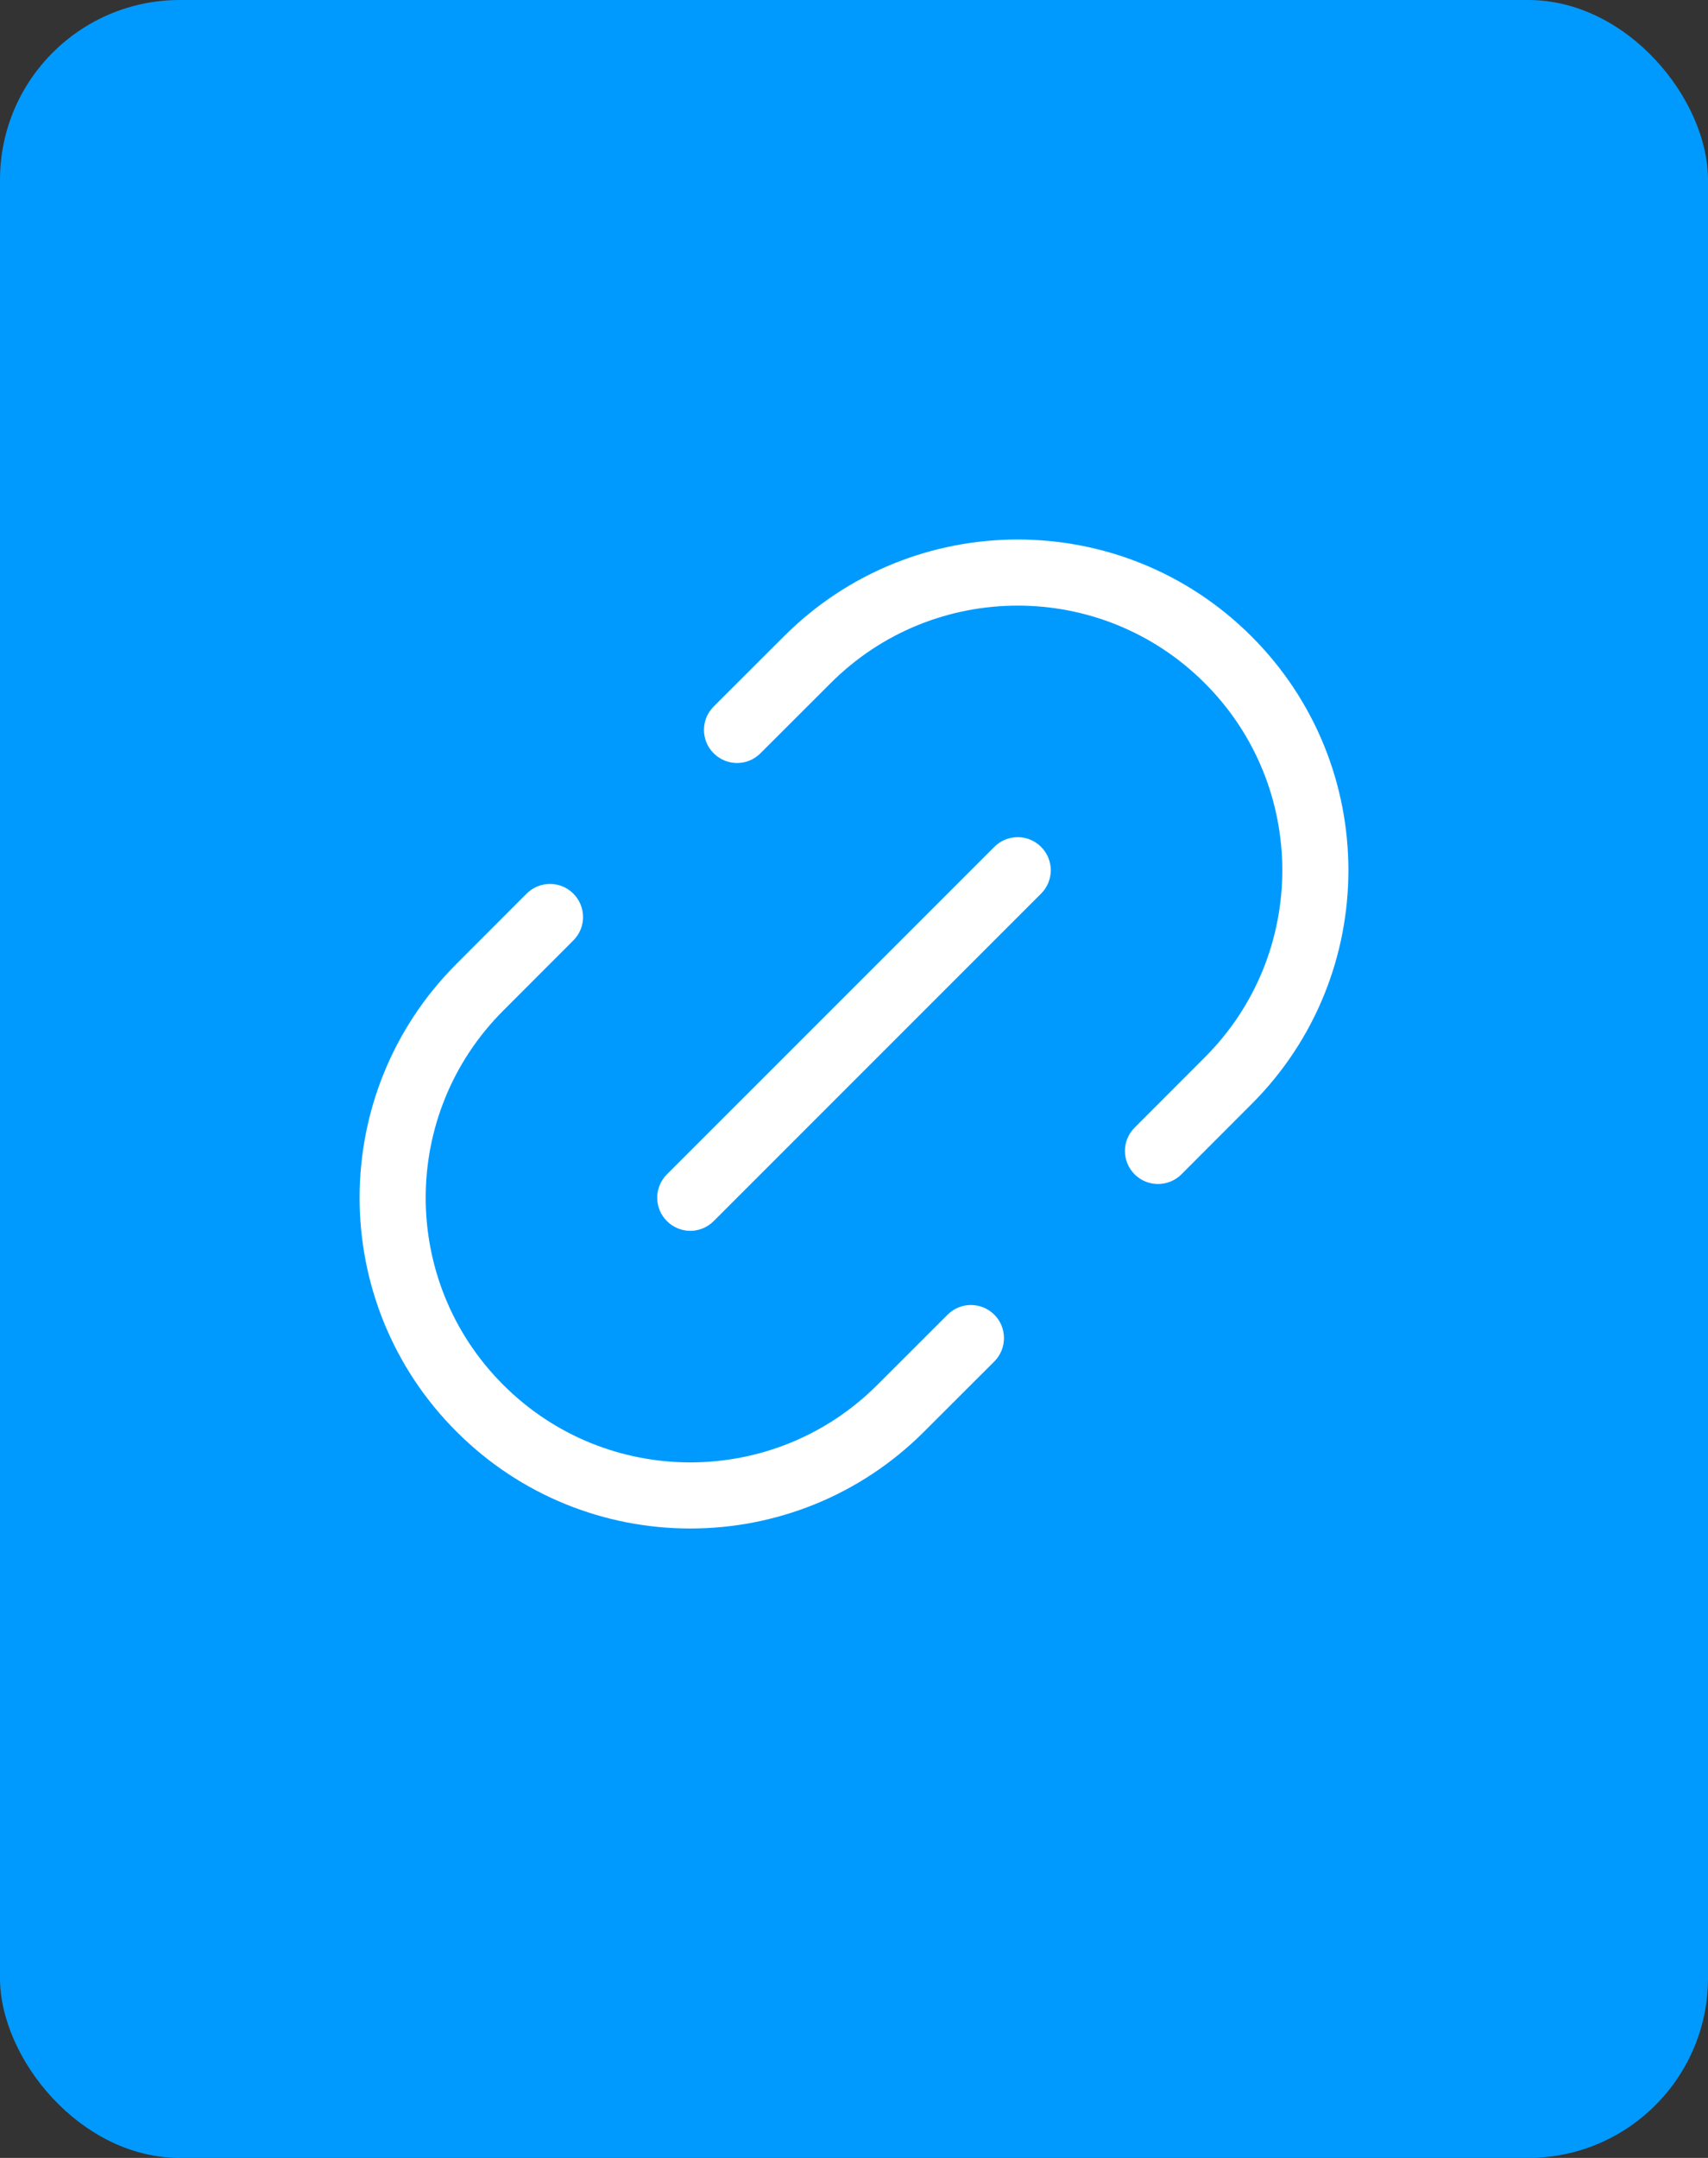 <svg width="19" height="24" viewBox="0 0 19 24" fill="none" xmlns="http://www.w3.org/2000/svg">
<rect x="0" y="0" width="19" height="24" fill="#333333" stroke="none"/>
<rect width="19" height="24" rx="2" fill="#009AFF"/>
<path d="M7.939 8.378C8.083 8.522 8.316 8.522 8.459 8.378L9.24 7.598C10.389 6.448 12.253 6.448 13.402 7.598C14.552 8.747 14.552 10.611 13.402 11.76L12.622 12.541C12.478 12.684 12.478 12.917 12.622 13.061C12.765 13.204 12.998 13.204 13.142 13.061L13.922 12.28C15.359 10.844 15.359 8.514 13.922 7.078C12.486 5.641 10.156 5.641 8.72 7.078L7.939 7.858C7.795 8.002 7.795 8.235 7.939 8.378Z" fill="white"/>
<path d="M6.378 9.939C6.522 10.083 6.522 10.316 6.378 10.459L5.598 11.24C4.448 12.389 4.448 14.253 5.598 15.402C6.747 16.552 8.611 16.552 9.76 15.402L10.541 14.622C10.684 14.478 10.917 14.478 11.061 14.622C11.204 14.765 11.204 14.998 11.061 15.142L10.28 15.922C8.844 17.359 6.514 17.359 5.078 15.922C3.641 14.486 3.641 12.156 5.078 10.72L5.858 9.939C6.002 9.795 6.235 9.795 6.378 9.939Z" fill="white"/>
<path d="M11.581 9.419C11.438 9.275 11.204 9.275 11.061 9.419L7.419 13.061C7.275 13.204 7.275 13.438 7.419 13.581C7.563 13.725 7.795 13.725 7.939 13.581L11.581 9.939C11.725 9.795 11.725 9.563 11.581 9.419Z" fill="white"/>
</svg>
